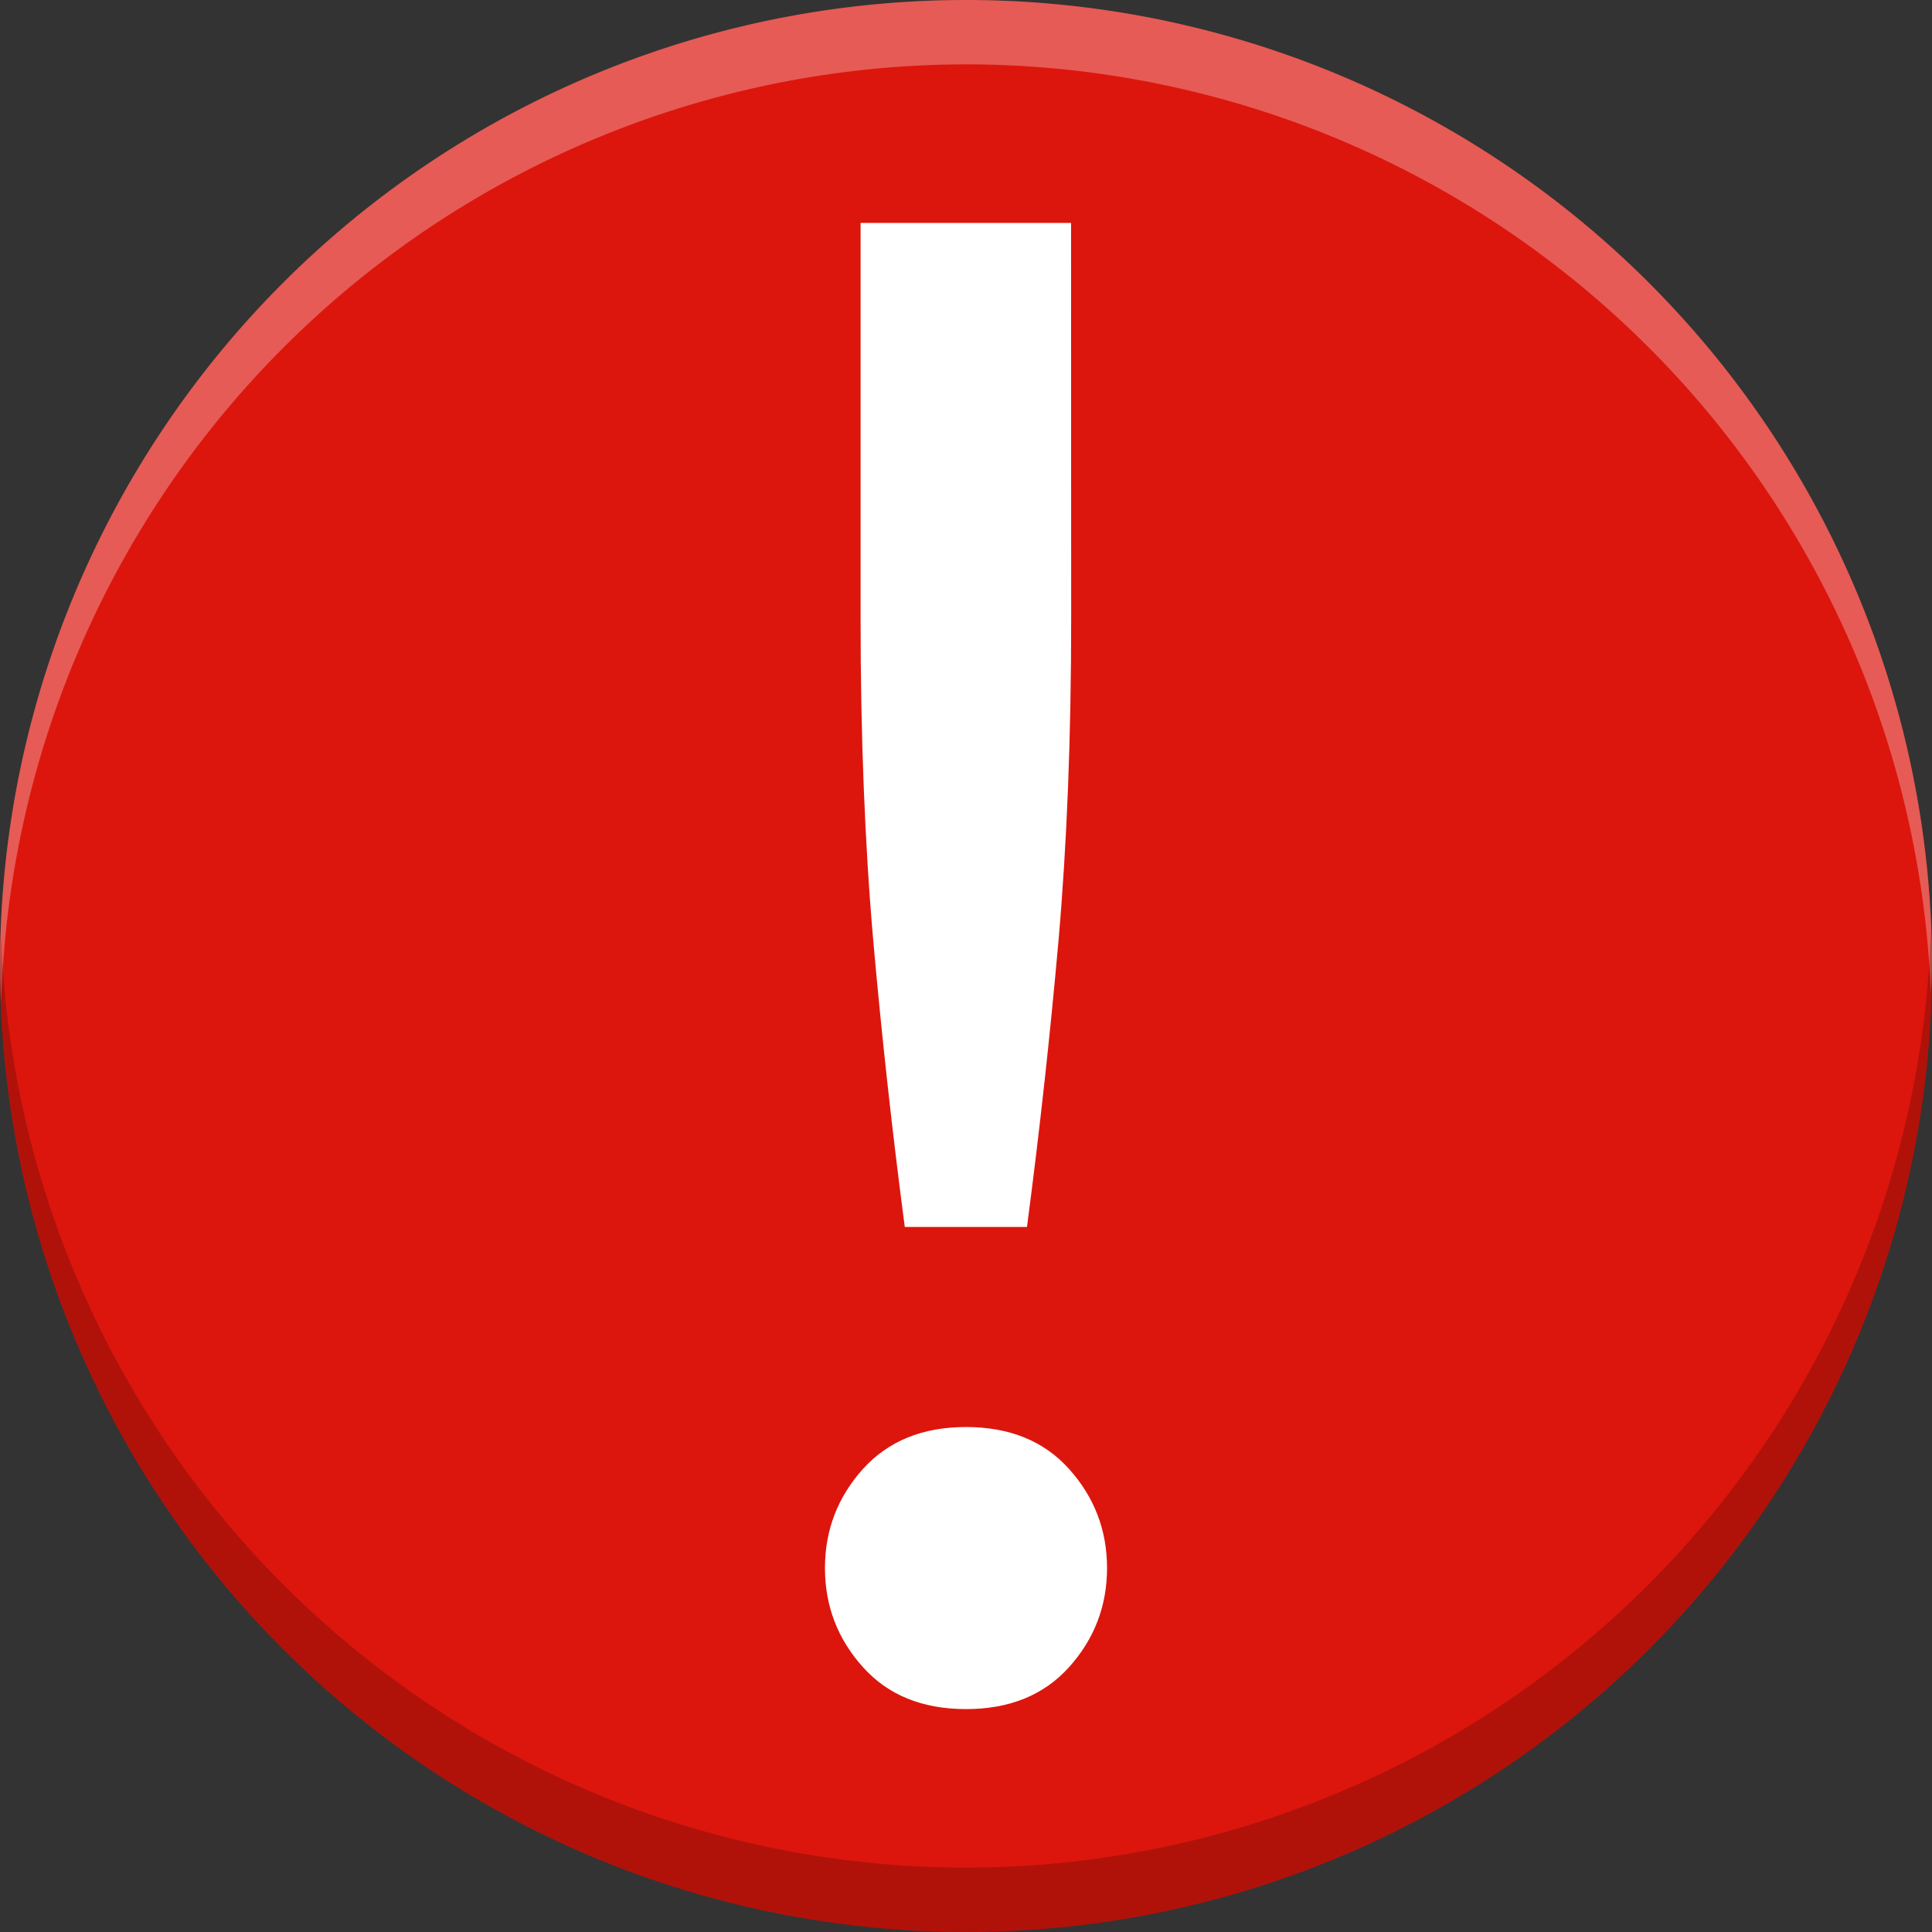 <svg height="16" width="16" xmlns="http://www.w3.org/2000/svg"><rect width="100%" height="100%" fill="#333333" stroke="none"/><circle cx="8" cy="8" fill="#dc160d" r="8" stroke-width="1.067"/><path d="m8.871 5.124q0 1.465-.105 2.667-.105 1.185-.261 2.37h-1.012q-.156-1.185-.261-2.37-.105-1.202-.105-2.667v-3.278h1.743zm.297 7.862q0 .47-.314.82-.313.348-.854.348-.542 0-.854-.348-.314-.35-.314-.82 0-.47.314-.82.314-.348.854-.348.542 0 .854.348.314.35.314.82z" fill="#fff" stroke-width="1.231"/><g stroke-width="1.067"><path d="m8 0a8 8 0 0 0 -8 8 8 8 0 0 0 .01.306 8 8 0 0 1 7.99-7.773 8 8 0 0 1 7.99 7.694 8 8 0 0 0 .01-.227 8 8 0 0 0 -8-8z" fill="#fff" opacity=".3"/><path d="m8 16a8 8 0 0 0 8-8 8 8 0 0 0 -.01-.306 8 8 0 0 1 -7.99 7.773 8 8 0 0 1 -7.99-7.694 8 8 0 0 0 -.01.227 8 8 0 0 0 8 8z" opacity=".2"/></g></svg>